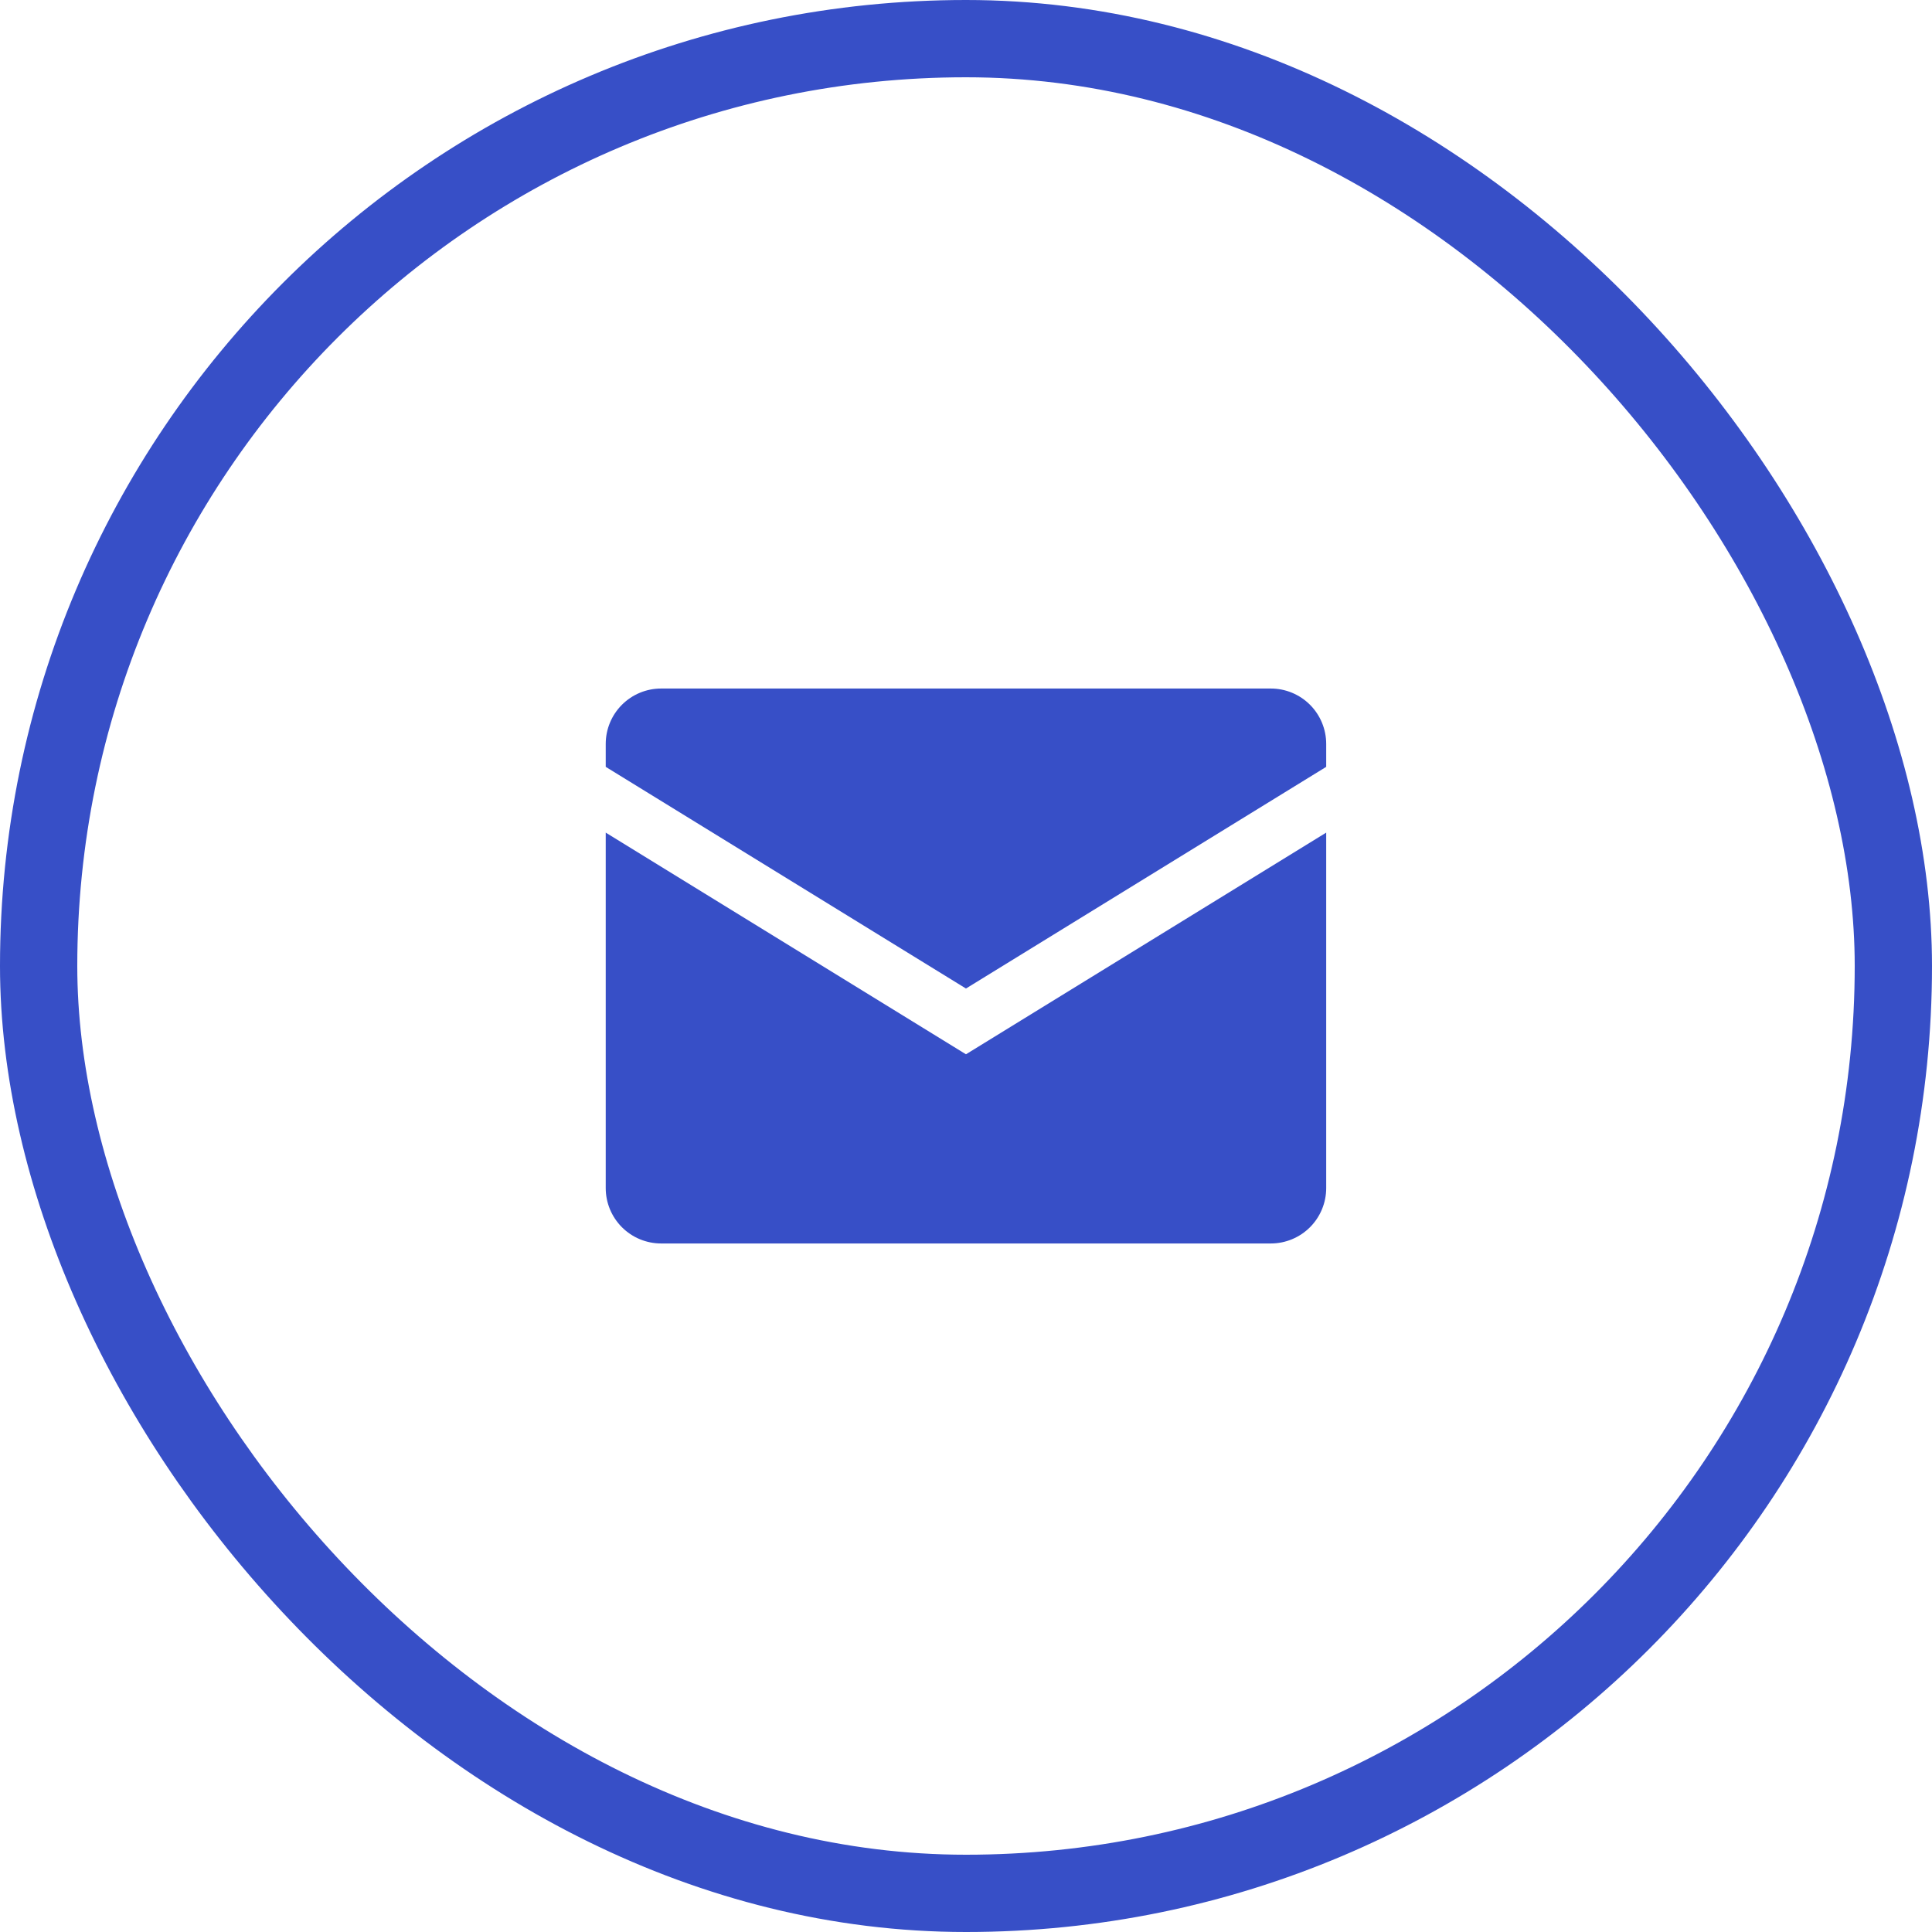 <svg width="50" height="50" viewBox="0 0 50 50" fill="none" xmlns="http://www.w3.org/2000/svg">
<path d="M32.888 17.819H17.11C16.73 17.819 16.365 17.97 16.096 18.239C15.827 18.508 15.676 18.873 15.676 19.253V19.846L24.999 25.583L34.322 19.846V19.253C34.322 18.873 34.171 18.508 33.902 18.239C33.633 17.97 33.268 17.819 32.888 17.819Z" fill="#374FC7"/>
<path d="M15.676 21.548V30.747C15.676 31.127 15.827 31.492 16.096 31.761C16.365 32.03 16.73 32.181 17.11 32.181H32.888C33.268 32.181 33.633 32.03 33.902 31.761C34.171 31.492 34.322 31.127 34.322 30.747V21.548L24.999 27.285L15.676 21.548Z" fill="#374FC7"/>
<rect x="1" y="1" width="48" height="48" rx="24" stroke="#374FC7" stroke-width="2"/>
</svg>
